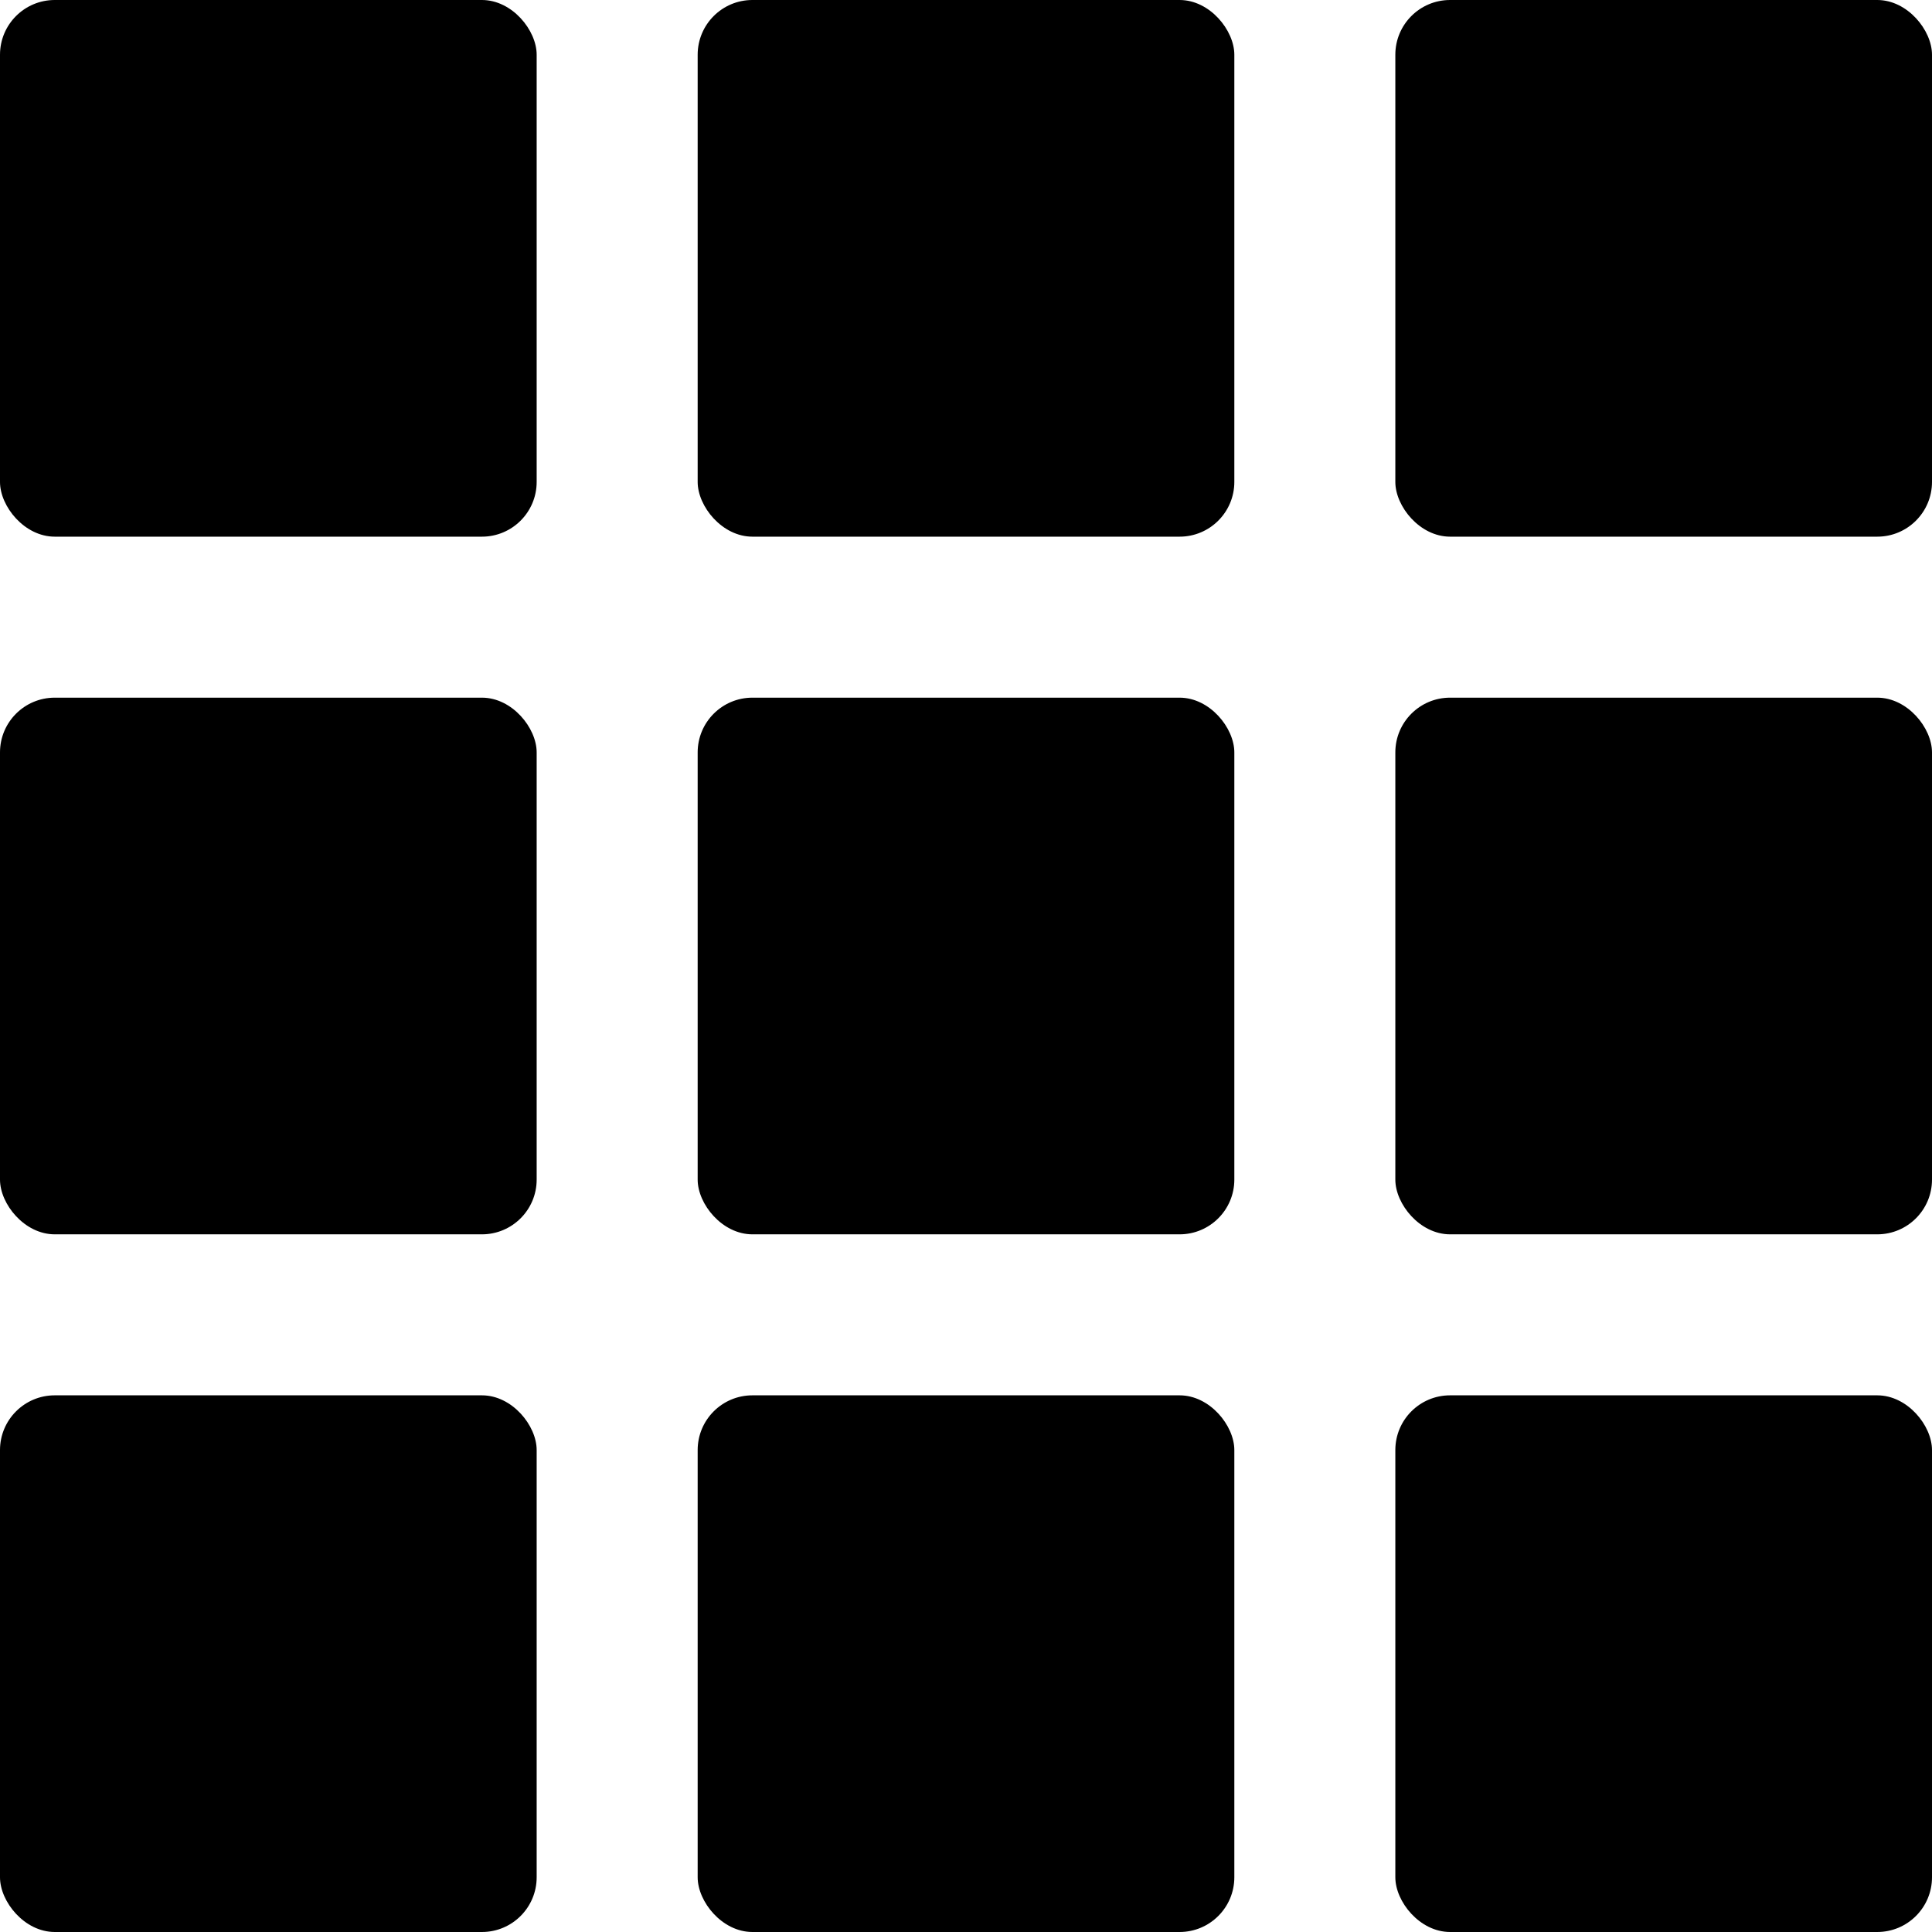 <svg id="Layer_1" data-name="Layer 1" xmlns="http://www.w3.org/2000/svg" width="18" height="18" viewBox="0 0 18 18"><title>grid</title><rect width="5" height="5" rx="0.51" ry="0.51"/><rect x="6.5" width="5" height="5" rx="0.51" ry="0.51"/><rect x="13" width="5" height="5" rx="0.51" ry="0.51"/><rect y="13" width="5" height="5" rx="0.51" ry="0.51"/><rect x="6.5" y="13" width="5" height="5" rx="0.51" ry="0.51"/><rect x="13" y="13" width="5" height="5" rx="0.51" ry="0.51"/><rect y="6.5" width="5" height="5" rx="0.51" ry="0.51"/><rect x="6.5" y="6.5" width="5" height="5" rx="0.51" ry="0.51"/><rect x="13" y="6.5" width="5" height="5" rx="0.51" ry="0.51"/></svg>